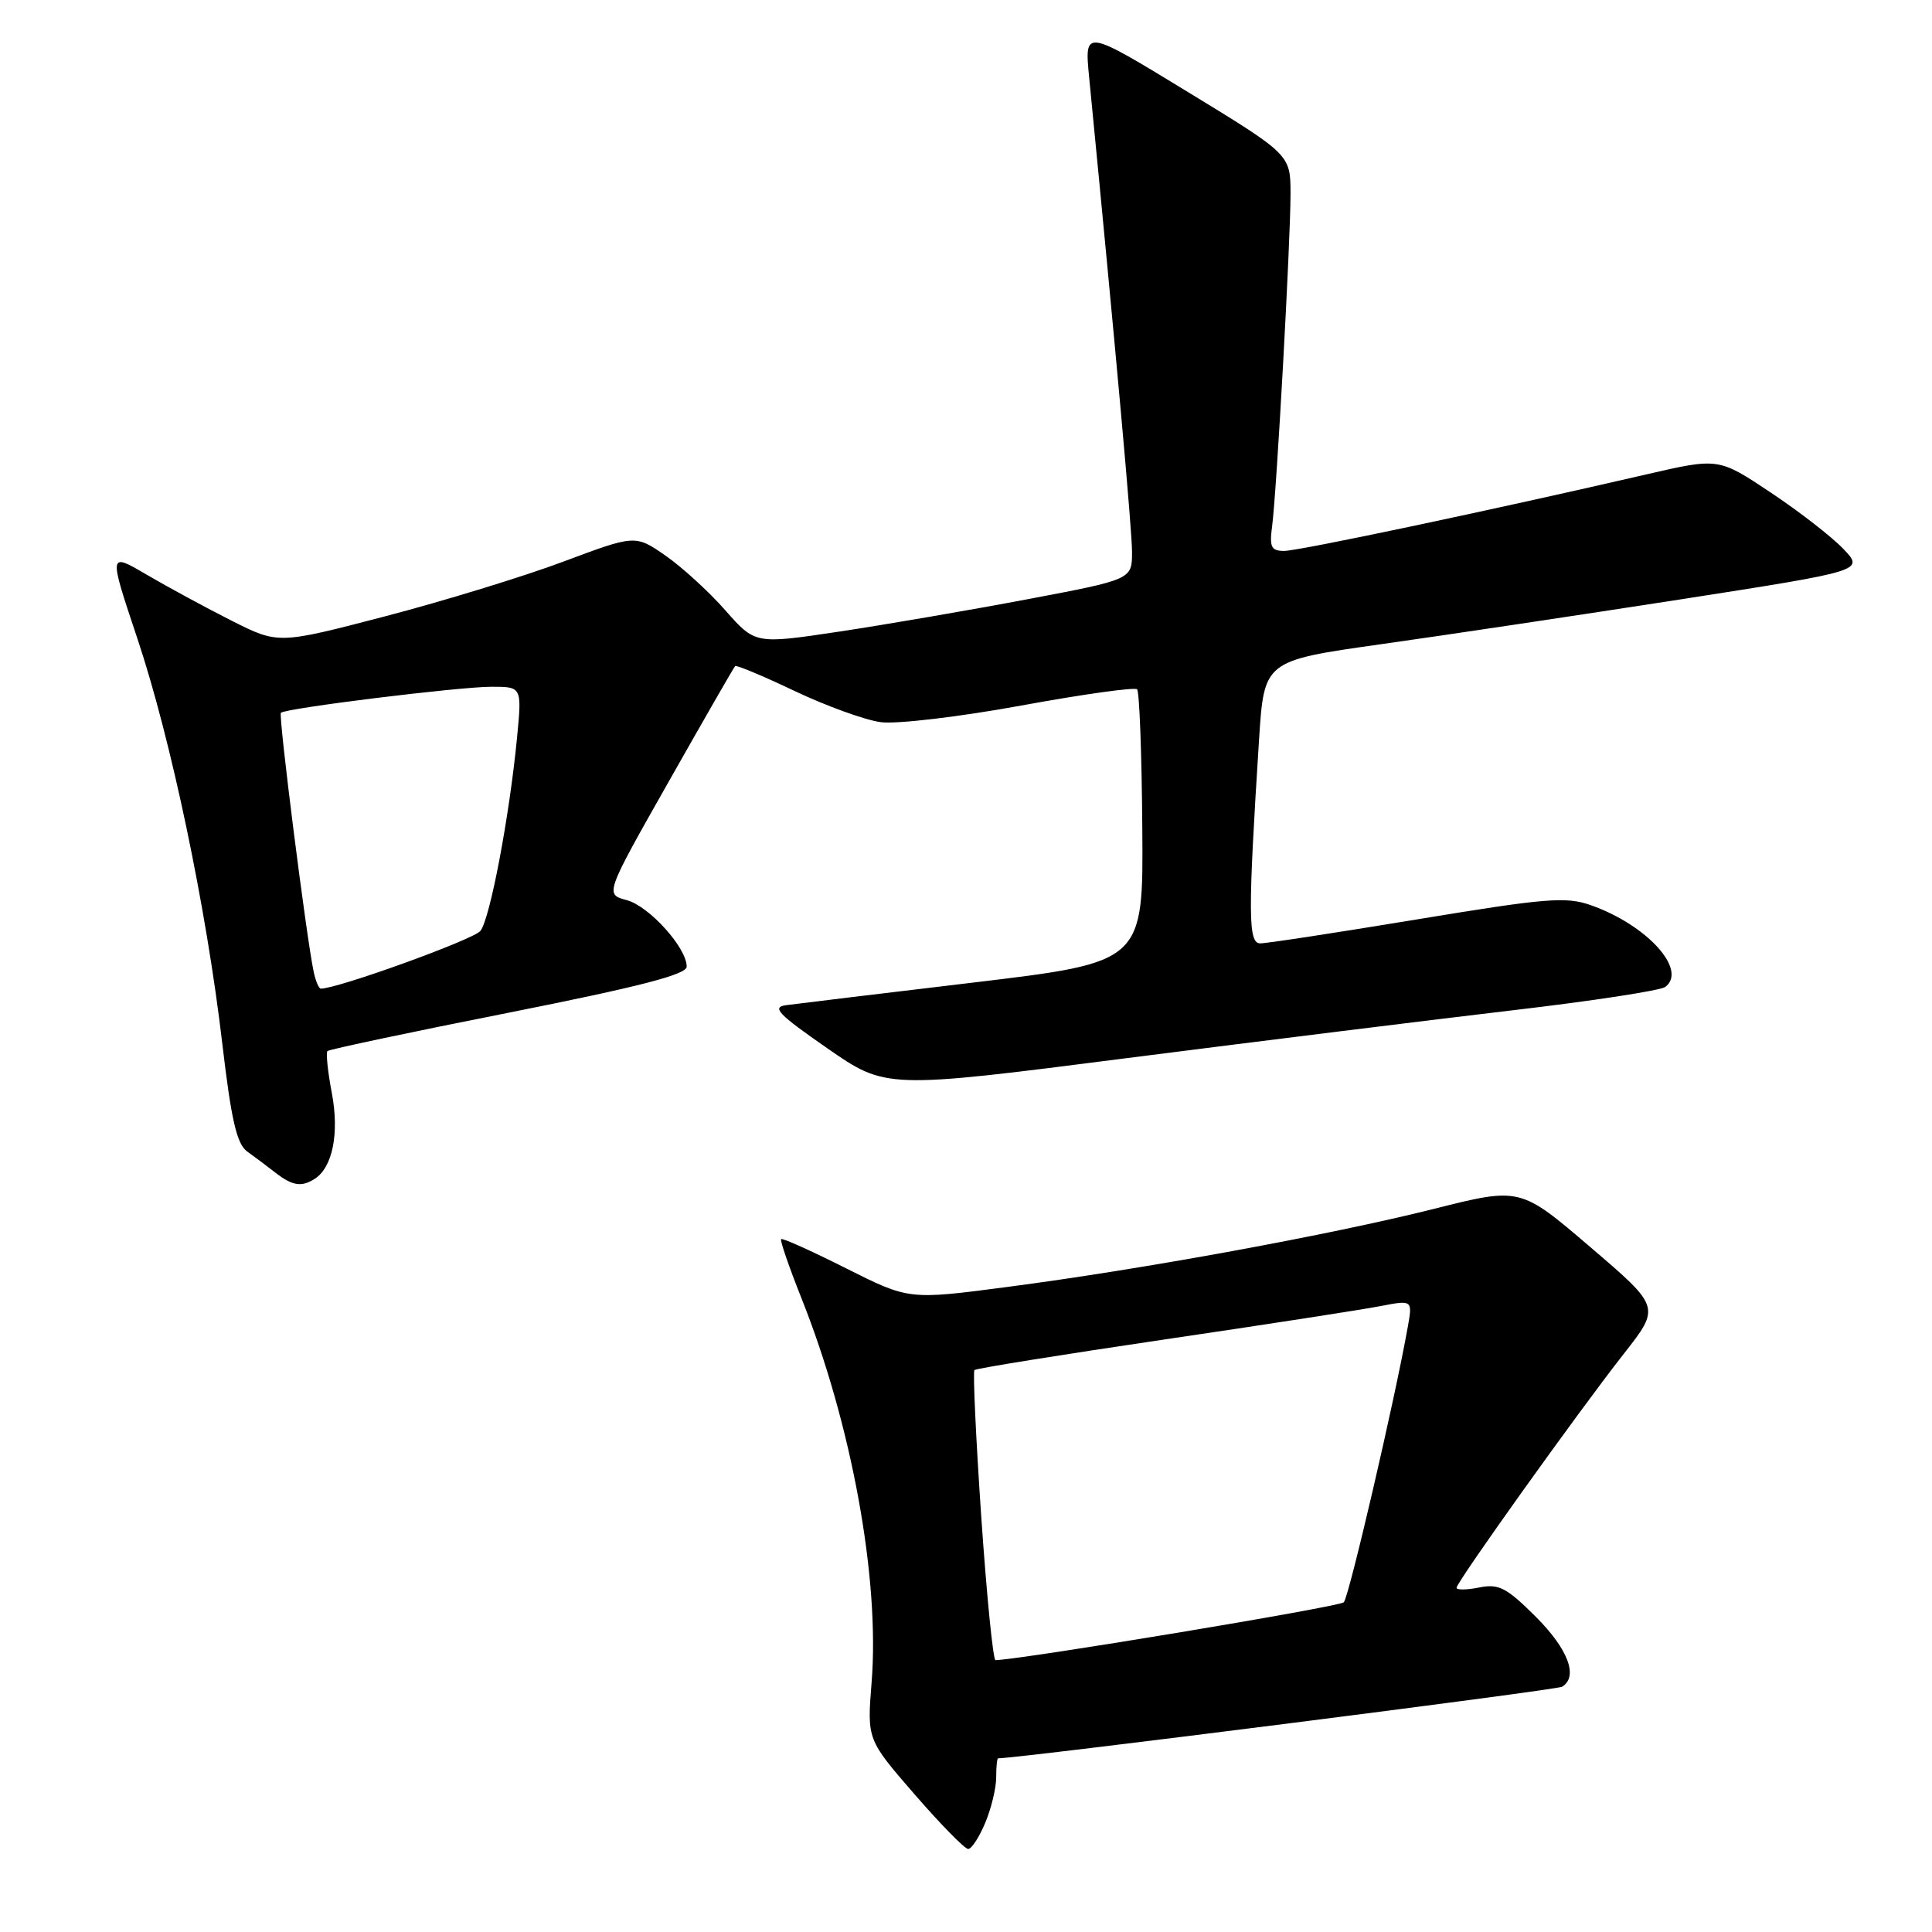 <?xml version="1.0" encoding="UTF-8" standalone="no"?>
<!DOCTYPE svg PUBLIC "-//W3C//DTD SVG 1.1//EN" "http://www.w3.org/Graphics/SVG/1.1/DTD/svg11.dtd" >
<svg xmlns="http://www.w3.org/2000/svg" xmlns:xlink="http://www.w3.org/1999/xlink" version="1.1" viewBox="0 0 256 256">
 <g >
 <path fill="currentColor"
d=" M 130.55 241.53 C 131.35 239.62 132.00 236.92 132.00 235.53 C 132.00 234.14 132.11 233.00 132.25 232.99 C 135.60 232.91 206.29 223.94 206.99 223.50 C 209.16 222.16 207.80 218.53 203.51 214.24 C 199.62 210.36 198.60 209.83 196.01 210.35 C 194.35 210.68 193.00 210.70 193.00 210.39 C 193.00 209.64 209.17 187.01 215.19 179.35 C 220.02 173.19 220.02 173.19 210.73 165.25 C 201.44 157.30 201.44 157.30 189.97 160.19 C 176.26 163.63 151.45 168.18 133.46 170.53 C 120.43 172.24 120.43 172.24 112.11 168.06 C 107.54 165.76 103.66 164.01 103.50 164.19 C 103.34 164.36 104.55 167.88 106.19 172.00 C 112.85 188.72 116.60 209.24 115.49 222.94 C 114.89 230.50 114.89 230.50 121.18 237.75 C 124.64 241.74 127.84 245.00 128.29 245.00 C 128.74 245.00 129.75 243.44 130.55 241.53 Z  M 41.69 156.21 C 44.07 154.70 44.98 150.18 43.97 144.84 C 43.43 142.00 43.17 139.50 43.39 139.27 C 43.61 139.05 54.41 136.76 67.39 134.19 C 84.74 130.74 90.98 129.13 90.99 128.09 C 91.01 125.60 86.01 120.06 83.04 119.27 C 80.15 118.50 80.15 118.50 88.63 103.53 C 93.29 95.30 97.24 88.42 97.41 88.26 C 97.57 88.09 101.13 89.58 105.31 91.57 C 109.49 93.55 114.62 95.41 116.70 95.69 C 118.81 95.97 127.11 94.99 135.31 93.49 C 143.45 92.00 150.36 91.03 150.67 91.34 C 150.98 91.64 151.29 99.91 151.36 109.70 C 151.50 127.50 151.50 127.50 129.00 130.19 C 116.62 131.66 105.45 133.02 104.17 133.19 C 102.21 133.45 103.09 134.37 109.62 138.90 C 117.40 144.30 117.40 144.30 149.45 140.19 C 167.08 137.94 190.05 135.09 200.50 133.86 C 210.95 132.64 220.02 131.25 220.65 130.78 C 223.66 128.54 218.22 122.55 210.79 119.94 C 207.51 118.78 204.87 119.00 187.79 121.82 C 177.18 123.57 167.82 125.01 166.99 125.00 C 165.38 125.00 165.35 121.25 166.83 98.02 C 167.50 87.55 167.50 87.55 183.00 85.36 C 191.53 84.16 209.42 81.48 222.76 79.41 C 247.02 75.63 247.02 75.63 244.26 72.74 C 242.74 71.14 238.40 67.77 234.61 65.25 C 227.71 60.65 227.71 60.65 218.11 62.87 C 197.61 67.61 172.09 73.00 170.16 73.00 C 168.44 73.00 168.19 72.49 168.56 69.75 C 169.16 65.22 171.00 32.06 171.00 25.71 C 171.00 20.49 171.00 20.49 157.35 12.16 C 143.70 3.83 143.70 3.83 144.31 10.17 C 147.93 47.26 149.99 70.13 150.00 73.14 C 150.00 76.78 150.00 76.78 136.16 79.40 C 128.55 80.84 117.32 82.77 111.20 83.69 C 100.07 85.36 100.07 85.36 96.12 80.88 C 93.95 78.41 90.38 75.15 88.18 73.62 C 84.18 70.85 84.18 70.85 74.64 74.42 C 69.39 76.39 58.74 79.65 50.98 81.68 C 36.87 85.36 36.87 85.36 30.68 82.24 C 27.28 80.52 22.22 77.78 19.44 76.15 C 14.38 73.18 14.38 73.18 18.19 84.57 C 22.67 97.96 27.36 120.33 29.47 138.41 C 30.64 148.39 31.38 151.58 32.74 152.57 C 33.71 153.27 35.40 154.53 36.50 155.39 C 38.74 157.13 39.95 157.32 41.69 156.21 Z  M 130.02 200.97 C 129.31 190.51 128.90 181.76 129.12 181.54 C 129.35 181.32 140.55 179.52 154.01 177.53 C 167.48 175.55 180.45 173.54 182.84 173.08 C 187.18 172.24 187.18 172.24 186.53 175.87 C 184.83 185.44 178.75 211.59 178.06 212.31 C 177.49 212.91 135.75 219.84 131.91 219.98 C 131.59 219.99 130.74 211.44 130.02 200.97 Z  M 41.56 128.75 C 40.59 124.16 36.87 94.80 37.22 94.45 C 37.83 93.84 60.82 91.00 65.13 91.00 C 69.16 91.00 69.16 91.00 68.51 97.75 C 67.50 108.19 64.94 121.71 63.66 123.35 C 62.76 124.49 44.77 131.00 42.51 131.00 C 42.25 131.00 41.82 129.99 41.56 128.75 Z "/>
</g>
</svg>